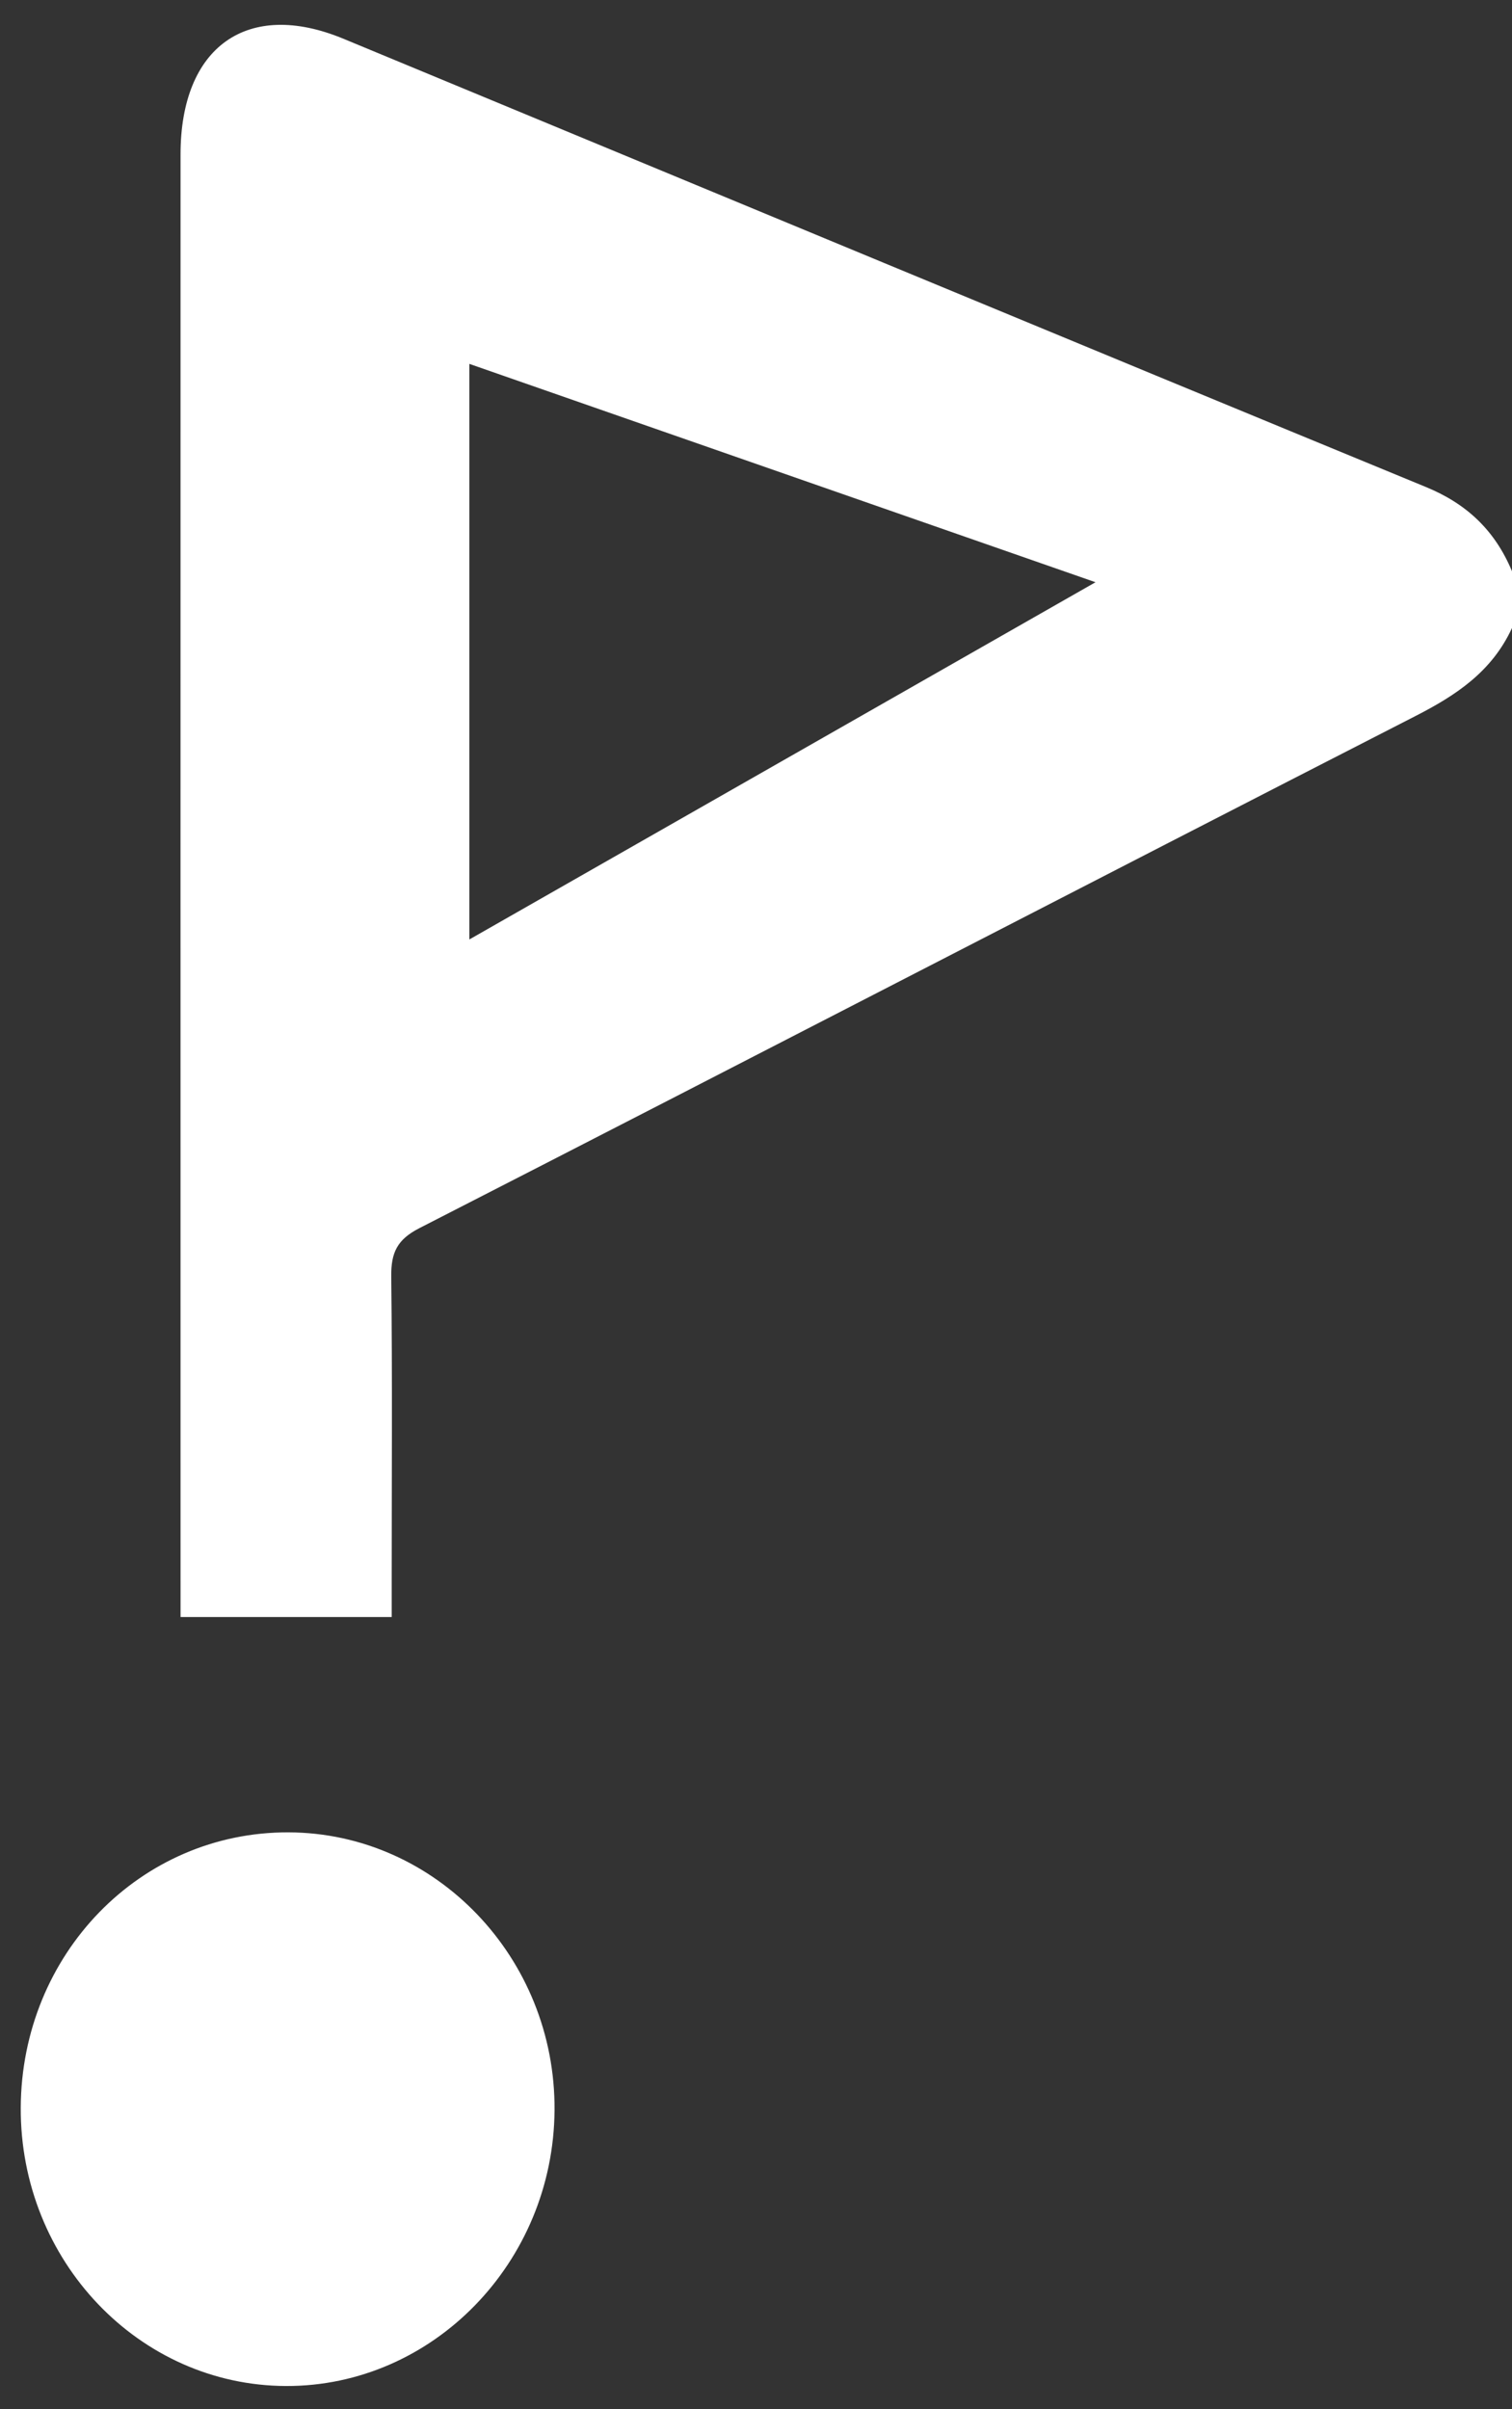 <svg width="54" height="86" viewBox="0 0 54 86" fill="none" xmlns="http://www.w3.org/2000/svg">
<rect x="0" y="0" width="54" height="86" fill="#333333" stroke="none"/>
<path d="M50.93 17.386C38.032 12.075 25.151 6.72 12.262 1.382C8.838 -0.035 6.448 1.665 6.448 5.509C6.444 22.504 6.448 39.5 6.448 56.499V57.72H13.989V56.448C13.989 52.821 14.015 49.194 13.973 45.566C13.963 44.706 14.188 44.244 14.978 43.839C26.845 37.766 38.682 31.635 50.549 25.561C52.006 24.816 53.281 23.975 54 22.416V20.392C53.392 18.934 52.383 17.983 50.93 17.386ZM16.763 33.534V12.989L39.125 20.783L16.763 33.534Z" fill="white"/>
<path d="M0.741 75.232C0.767 69.752 5.011 65.389 10.303 65.406C15.564 65.423 19.841 69.887 19.805 75.32C19.769 80.759 15.457 85.186 10.215 85.169C4.966 85.152 0.715 80.695 0.741 75.232Z" fill="white"/>
</svg>
